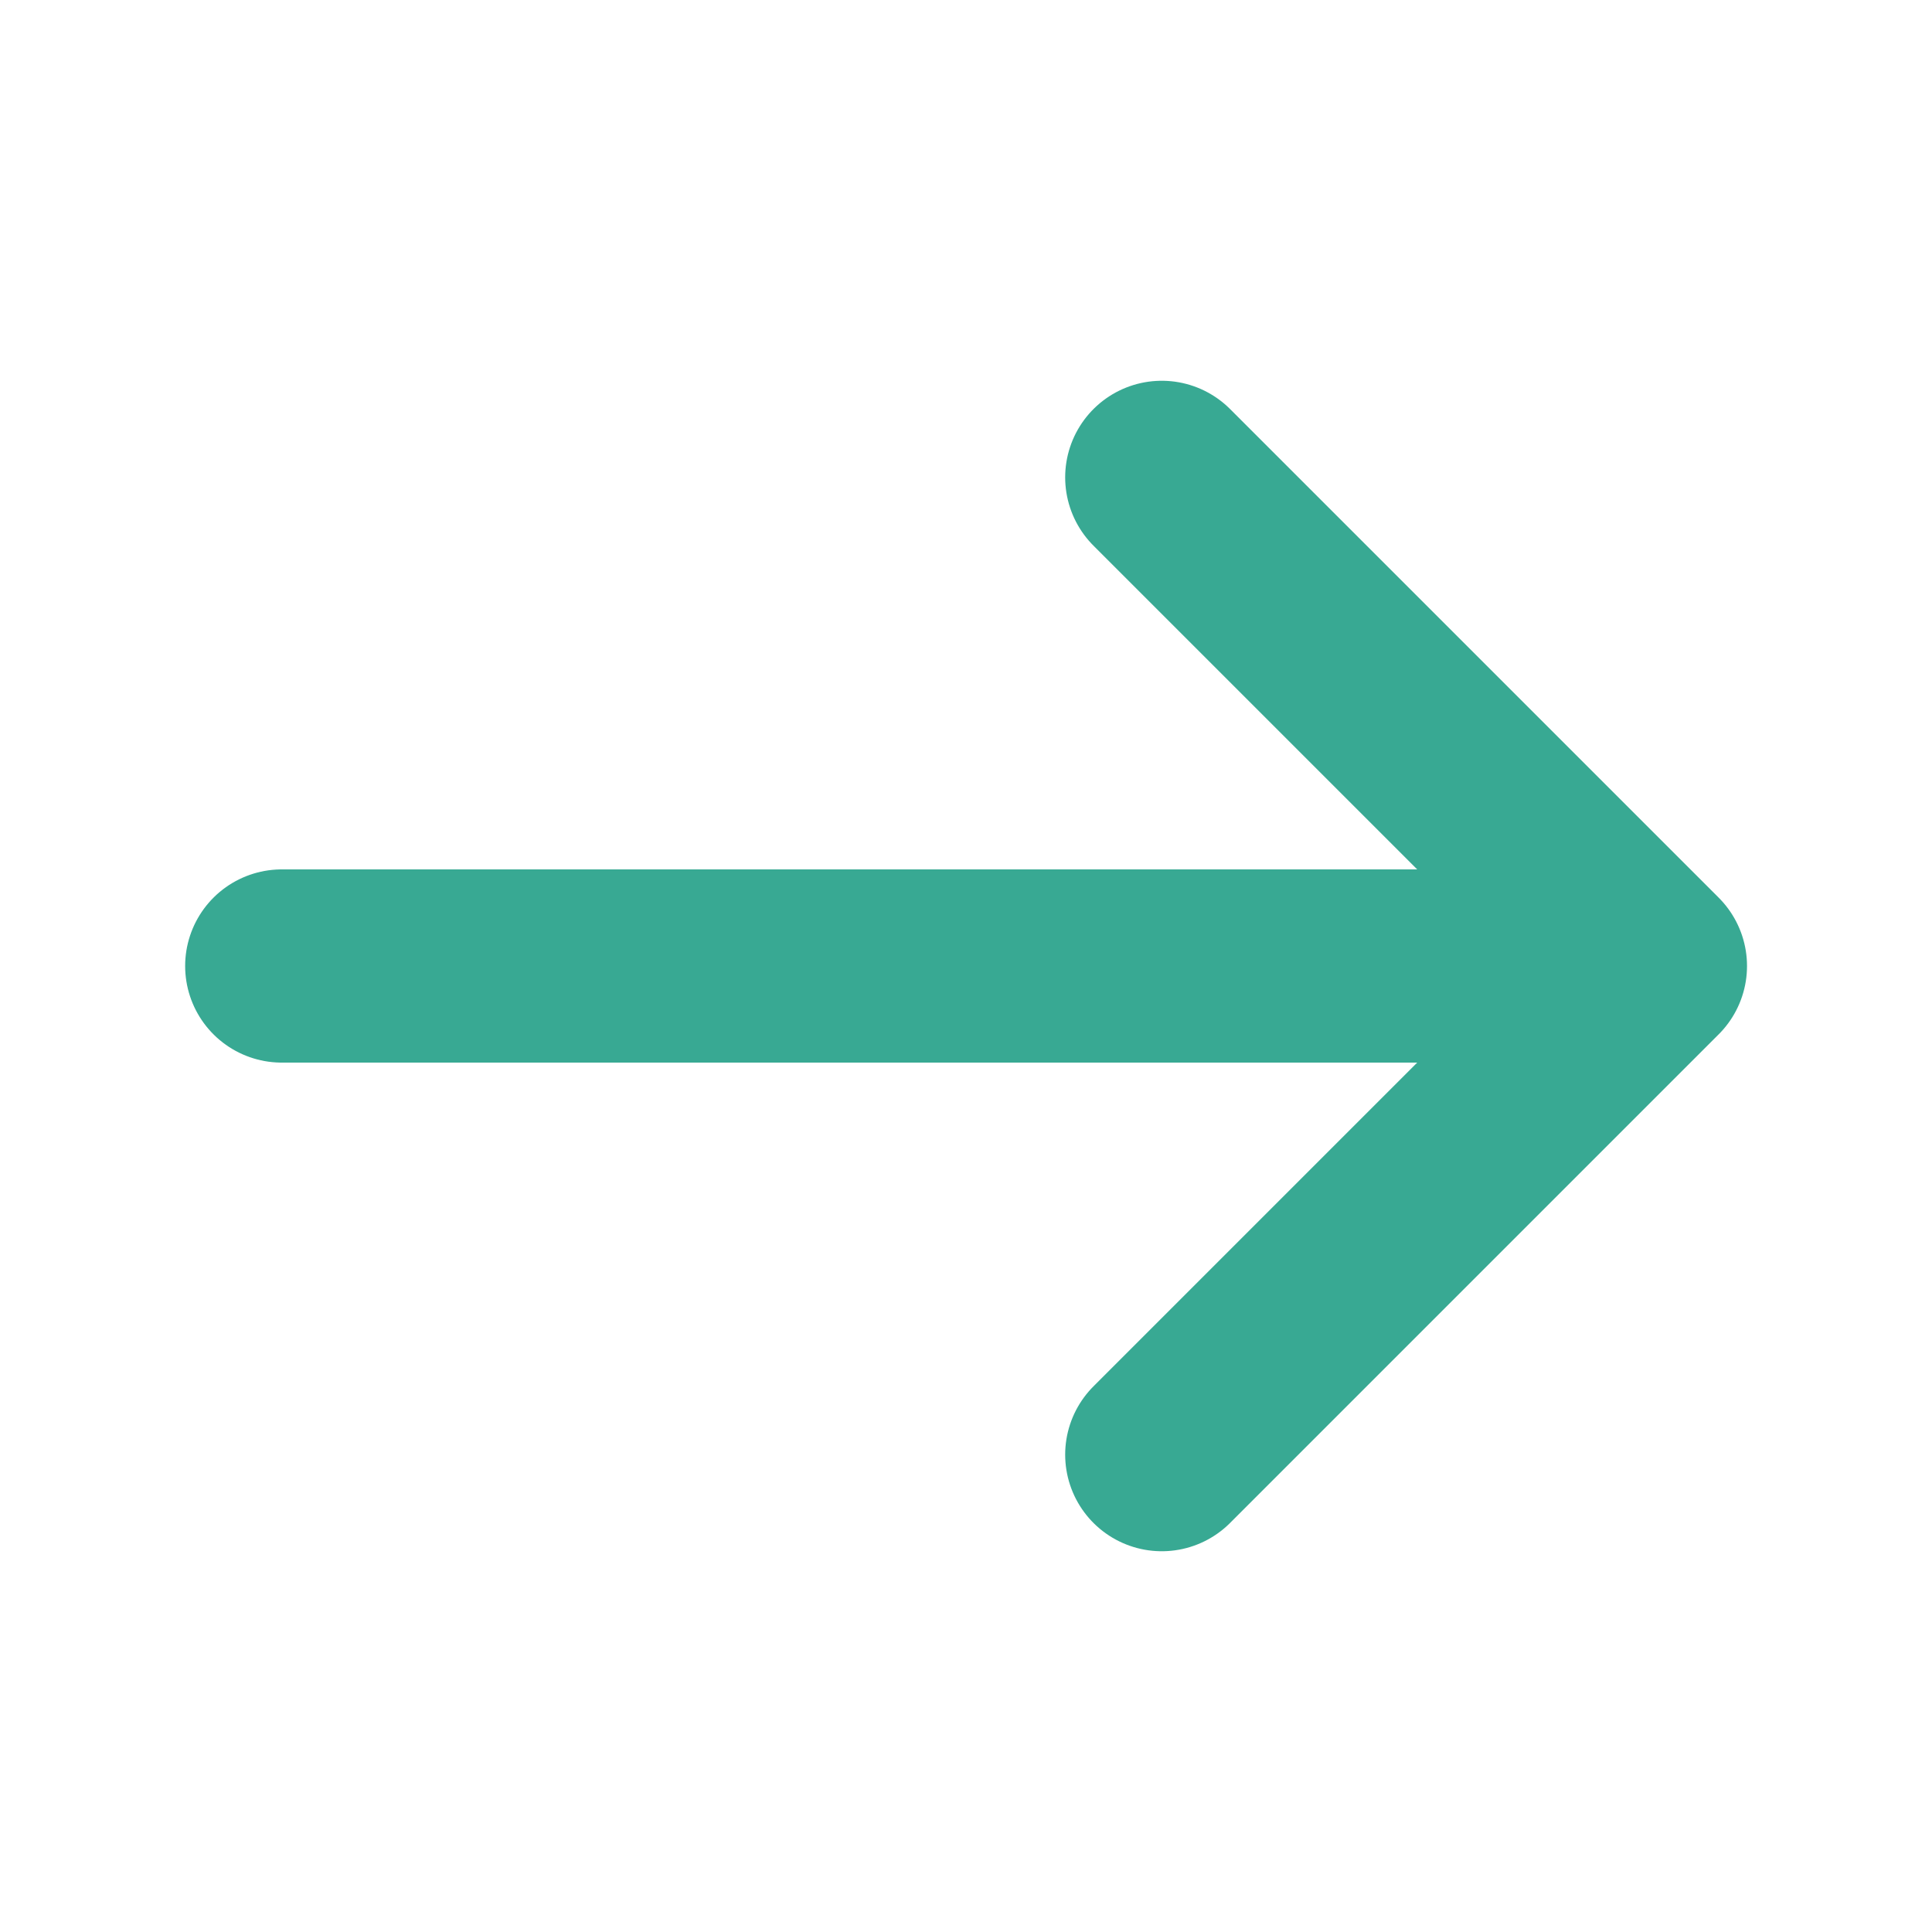 <svg width="36" height="36" viewBox="0 0 36 36" fill="none" xmlns="http://www.w3.org/2000/svg">
<path d="M21.648 8.895L30.753 18L21.648 27.105" stroke="#38A993" stroke-width="3.6" stroke-miterlimit="10" stroke-linecap="round" stroke-linejoin="round"/>
<path d="M5.25 18H30.495" stroke="#38A993" stroke-width="3.6" stroke-miterlimit="10" stroke-linecap="round" stroke-linejoin="round"/>
</svg>
